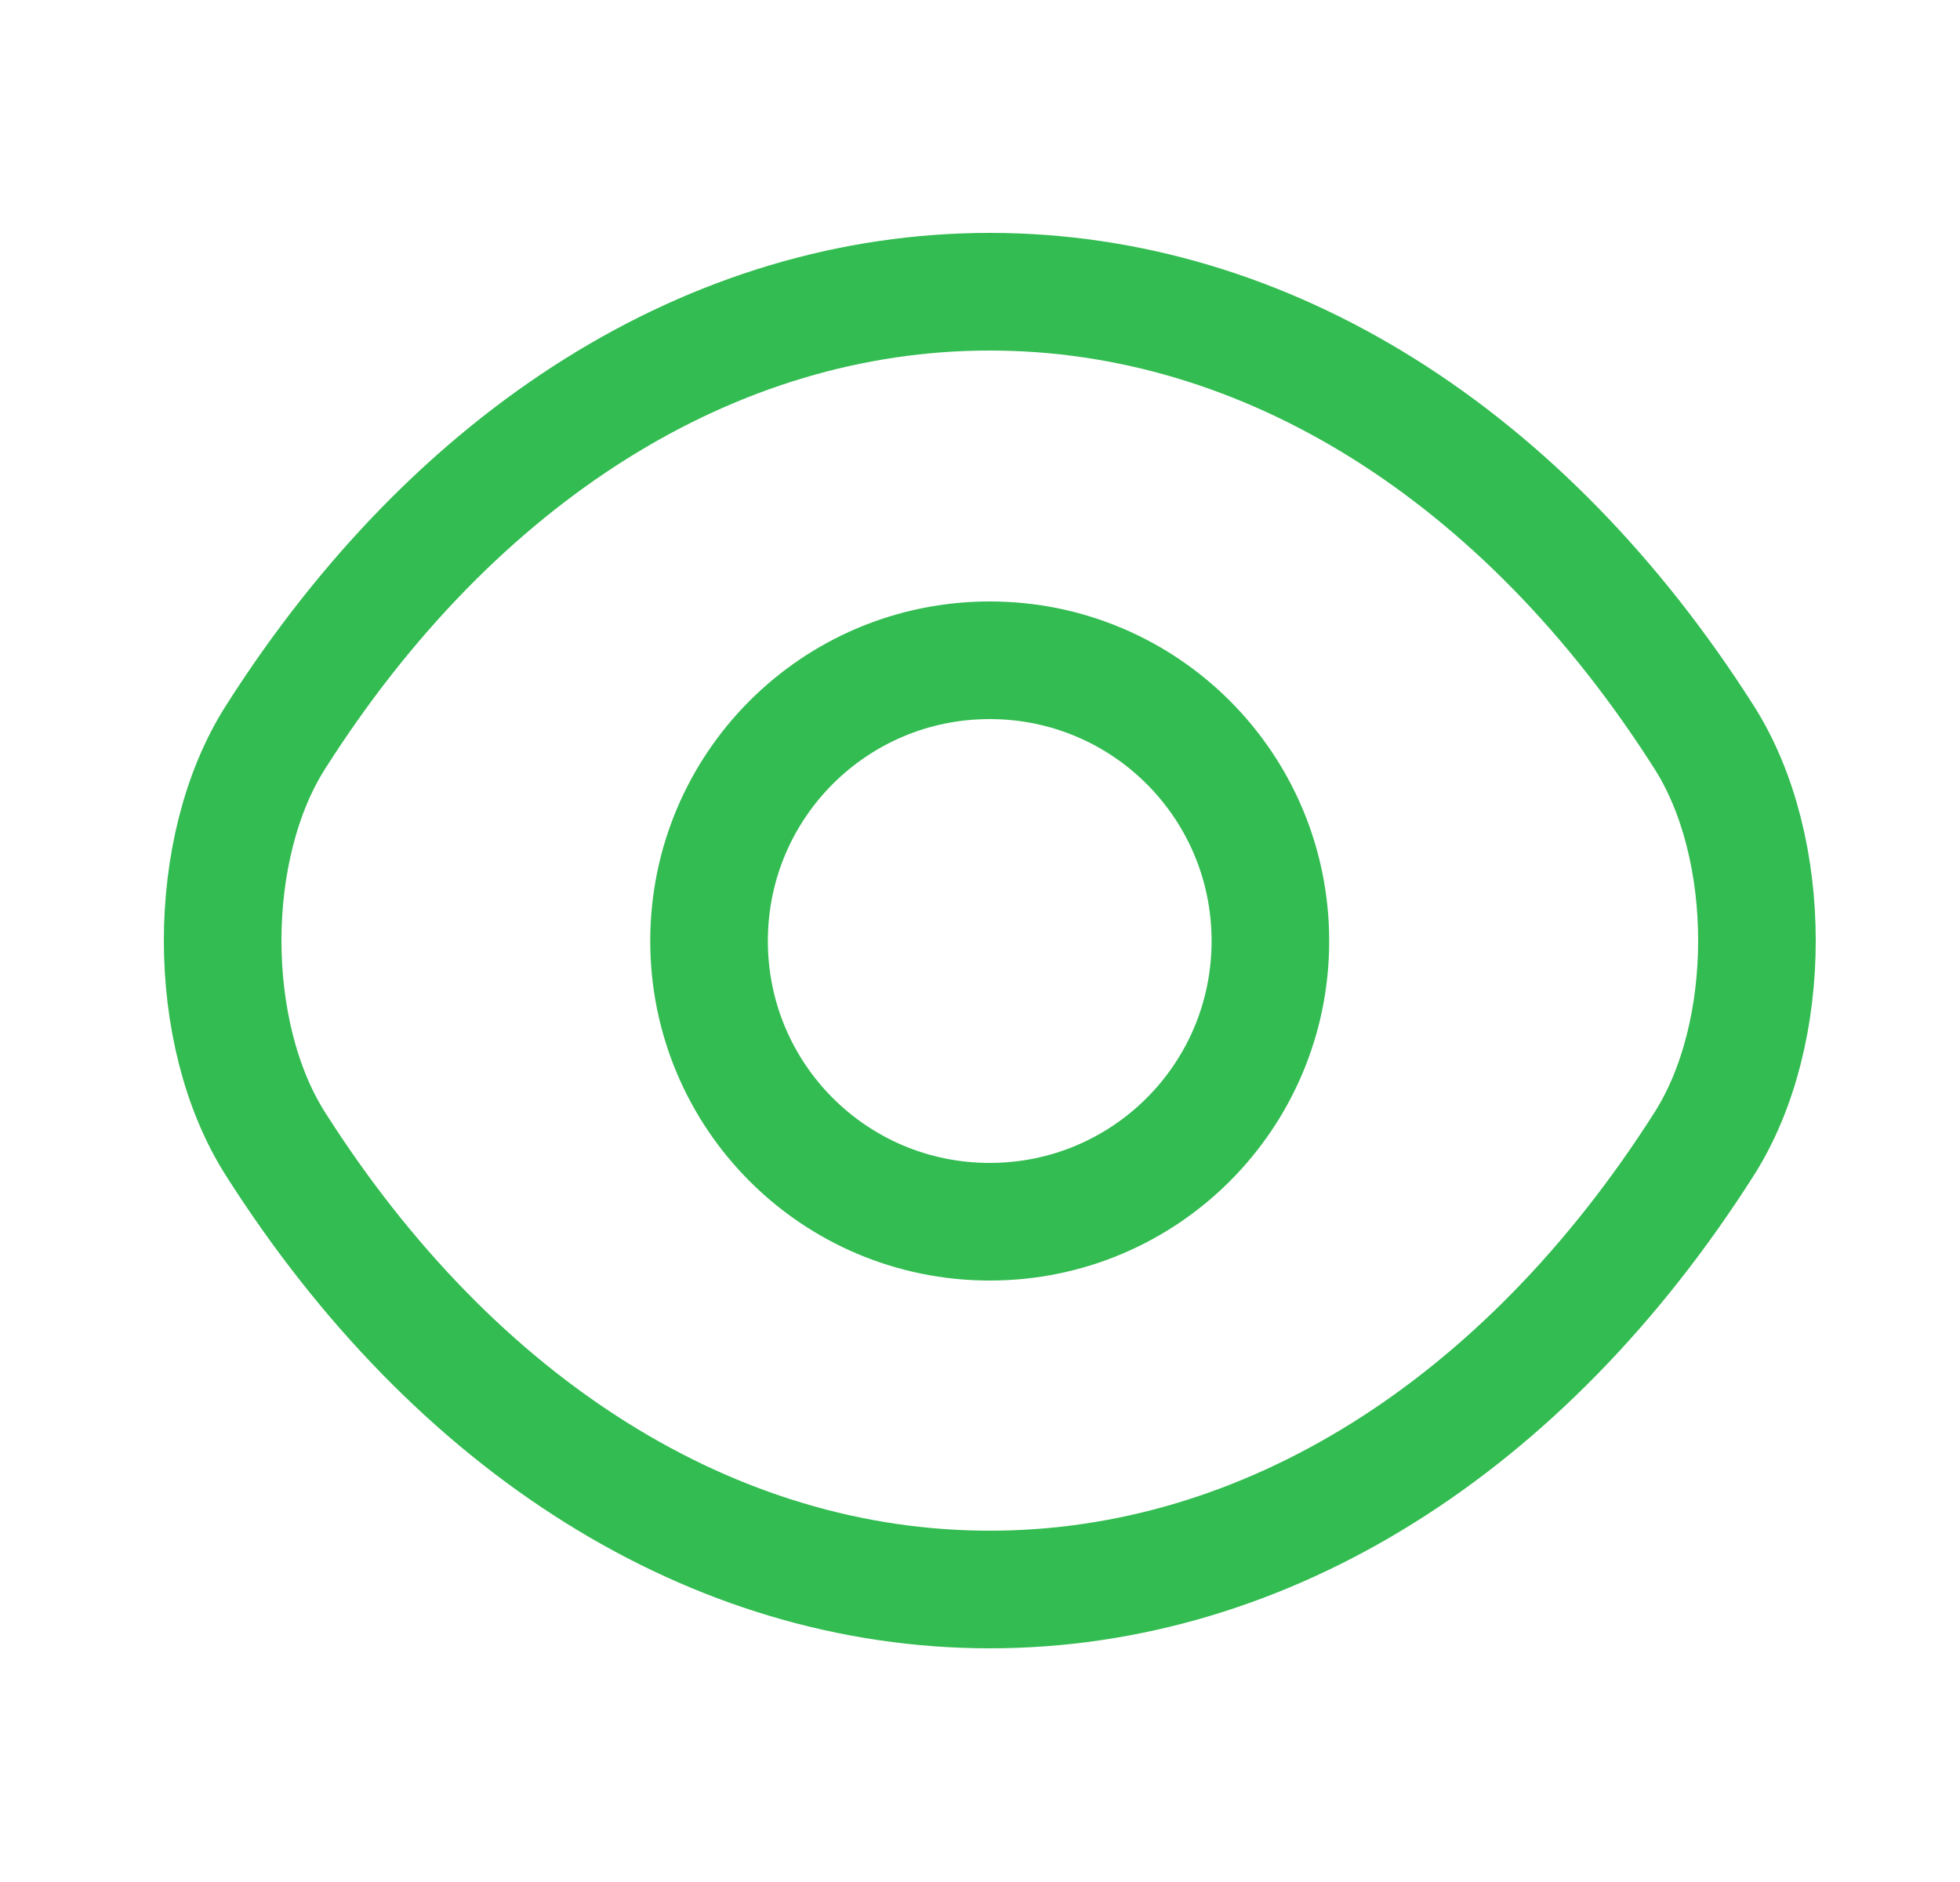 <svg width="25" height="24" viewBox="0 0 25 24" fill="none" xmlns="http://www.w3.org/2000/svg">
<path d="M16.204 12C16.204 13.98 14.604 15.58 12.624 15.58C10.644 15.58 9.044 13.98 9.044 12C9.044 10.02 10.644 8.42 12.624 8.42C14.604 8.42 16.204 10.02 16.204 12Z" stroke="#33BC51" stroke-width="1.5" stroke-linecap="round" stroke-linejoin="round"/>
<path d="M12.625 20.27C16.155 20.27 19.445 18.19 21.735 14.59C22.635 13.18 22.635 10.81 21.735 9.4C19.445 5.8 16.155 3.72 12.625 3.72C9.095 3.72 5.805 5.8 3.515 9.4C2.615 10.81 2.615 13.18 3.515 14.59C5.805 18.19 9.095 20.27 12.625 20.27Z" stroke="#33BC51" stroke-width="1.5" stroke-linecap="round" stroke-linejoin="round"/>
</svg>
